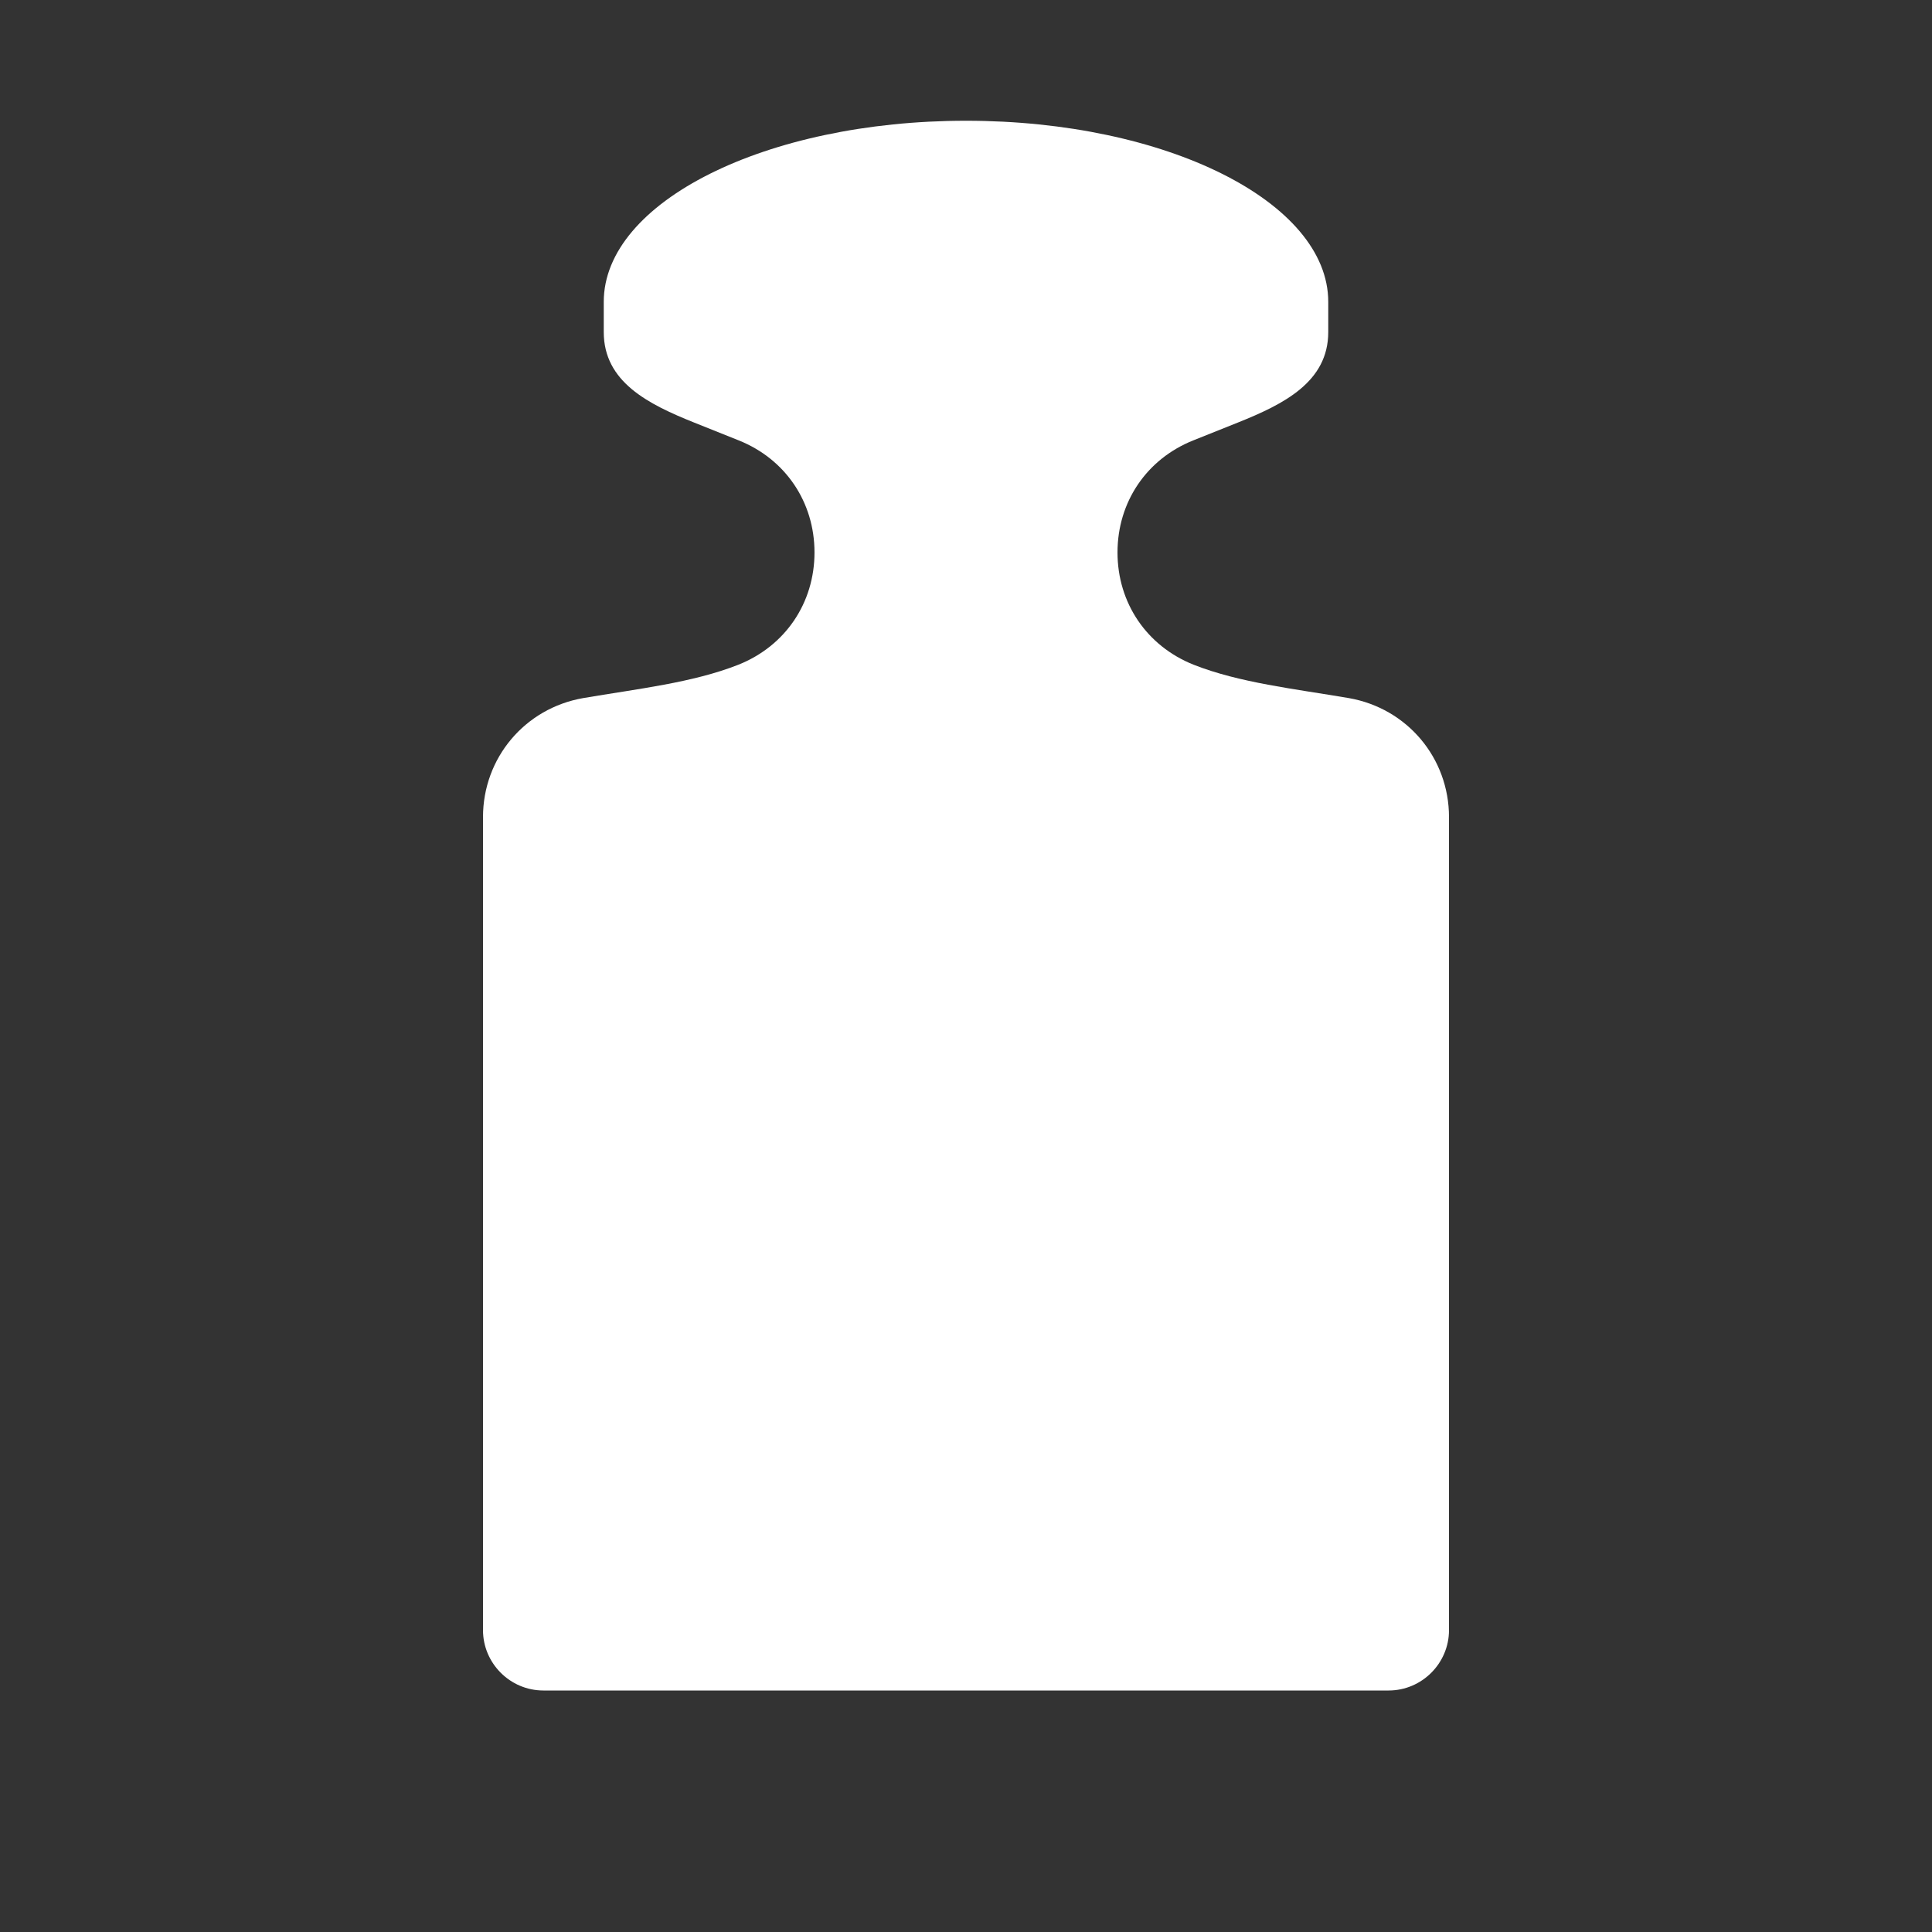 <?xml version="1.0" encoding="UTF-8"?>
<!DOCTYPE svg PUBLIC "-//W3C//DTD SVG 1.1//EN" "http://www.w3.org/Graphics/SVG/1.1/DTD/svg11.dtd">
<svg xmlns="http://www.w3.org/2000/svg" xml:space="preserve" width="1024px" height="1024px" shape-rendering="geometricPrecision" text-rendering="geometricPrecision" image-rendering="optimizeQuality" fill-rule="nonzero" clip-rule="evenodd" viewBox="0 0 10240 10240" xmlns:xlink="http://www.w3.org/1999/xlink">
	<rect x="0" y="0" width="10240" height="10240" fill="#333333" stroke="none"/>
	<title>weight2 icon</title>
	<desc>weight2 icon from the IconExperience.com O-Collection. Copyright by INCORS GmbH (www.incors.com).</desc>
	<path id="curve0" fill="#FFFFFF" d="M7680 4331l0 4309c0,176 -144,320 -320,320l-4480 0c-176,0 -320,-144 -320,-320l0 -4309c0,-314 222,-577 531,-631 287,-49 580,-81 823,-177 248,-99 403,-327 403,-595 0,-267 -154,-495 -402,-594l-235 -94c-245,-98 -480,-216 -480,-480l0 -160c0,-530 860,-960 1920,-960 1060,0 1920,430 1920,960l0 160c0,264 -235,382 -480,480l-235 94c-248,99 -402,327 -402,594 0,268 155,496 403,595 243,96 536,128 823,177 309,54 531,317 531,631z"/>
</svg>
